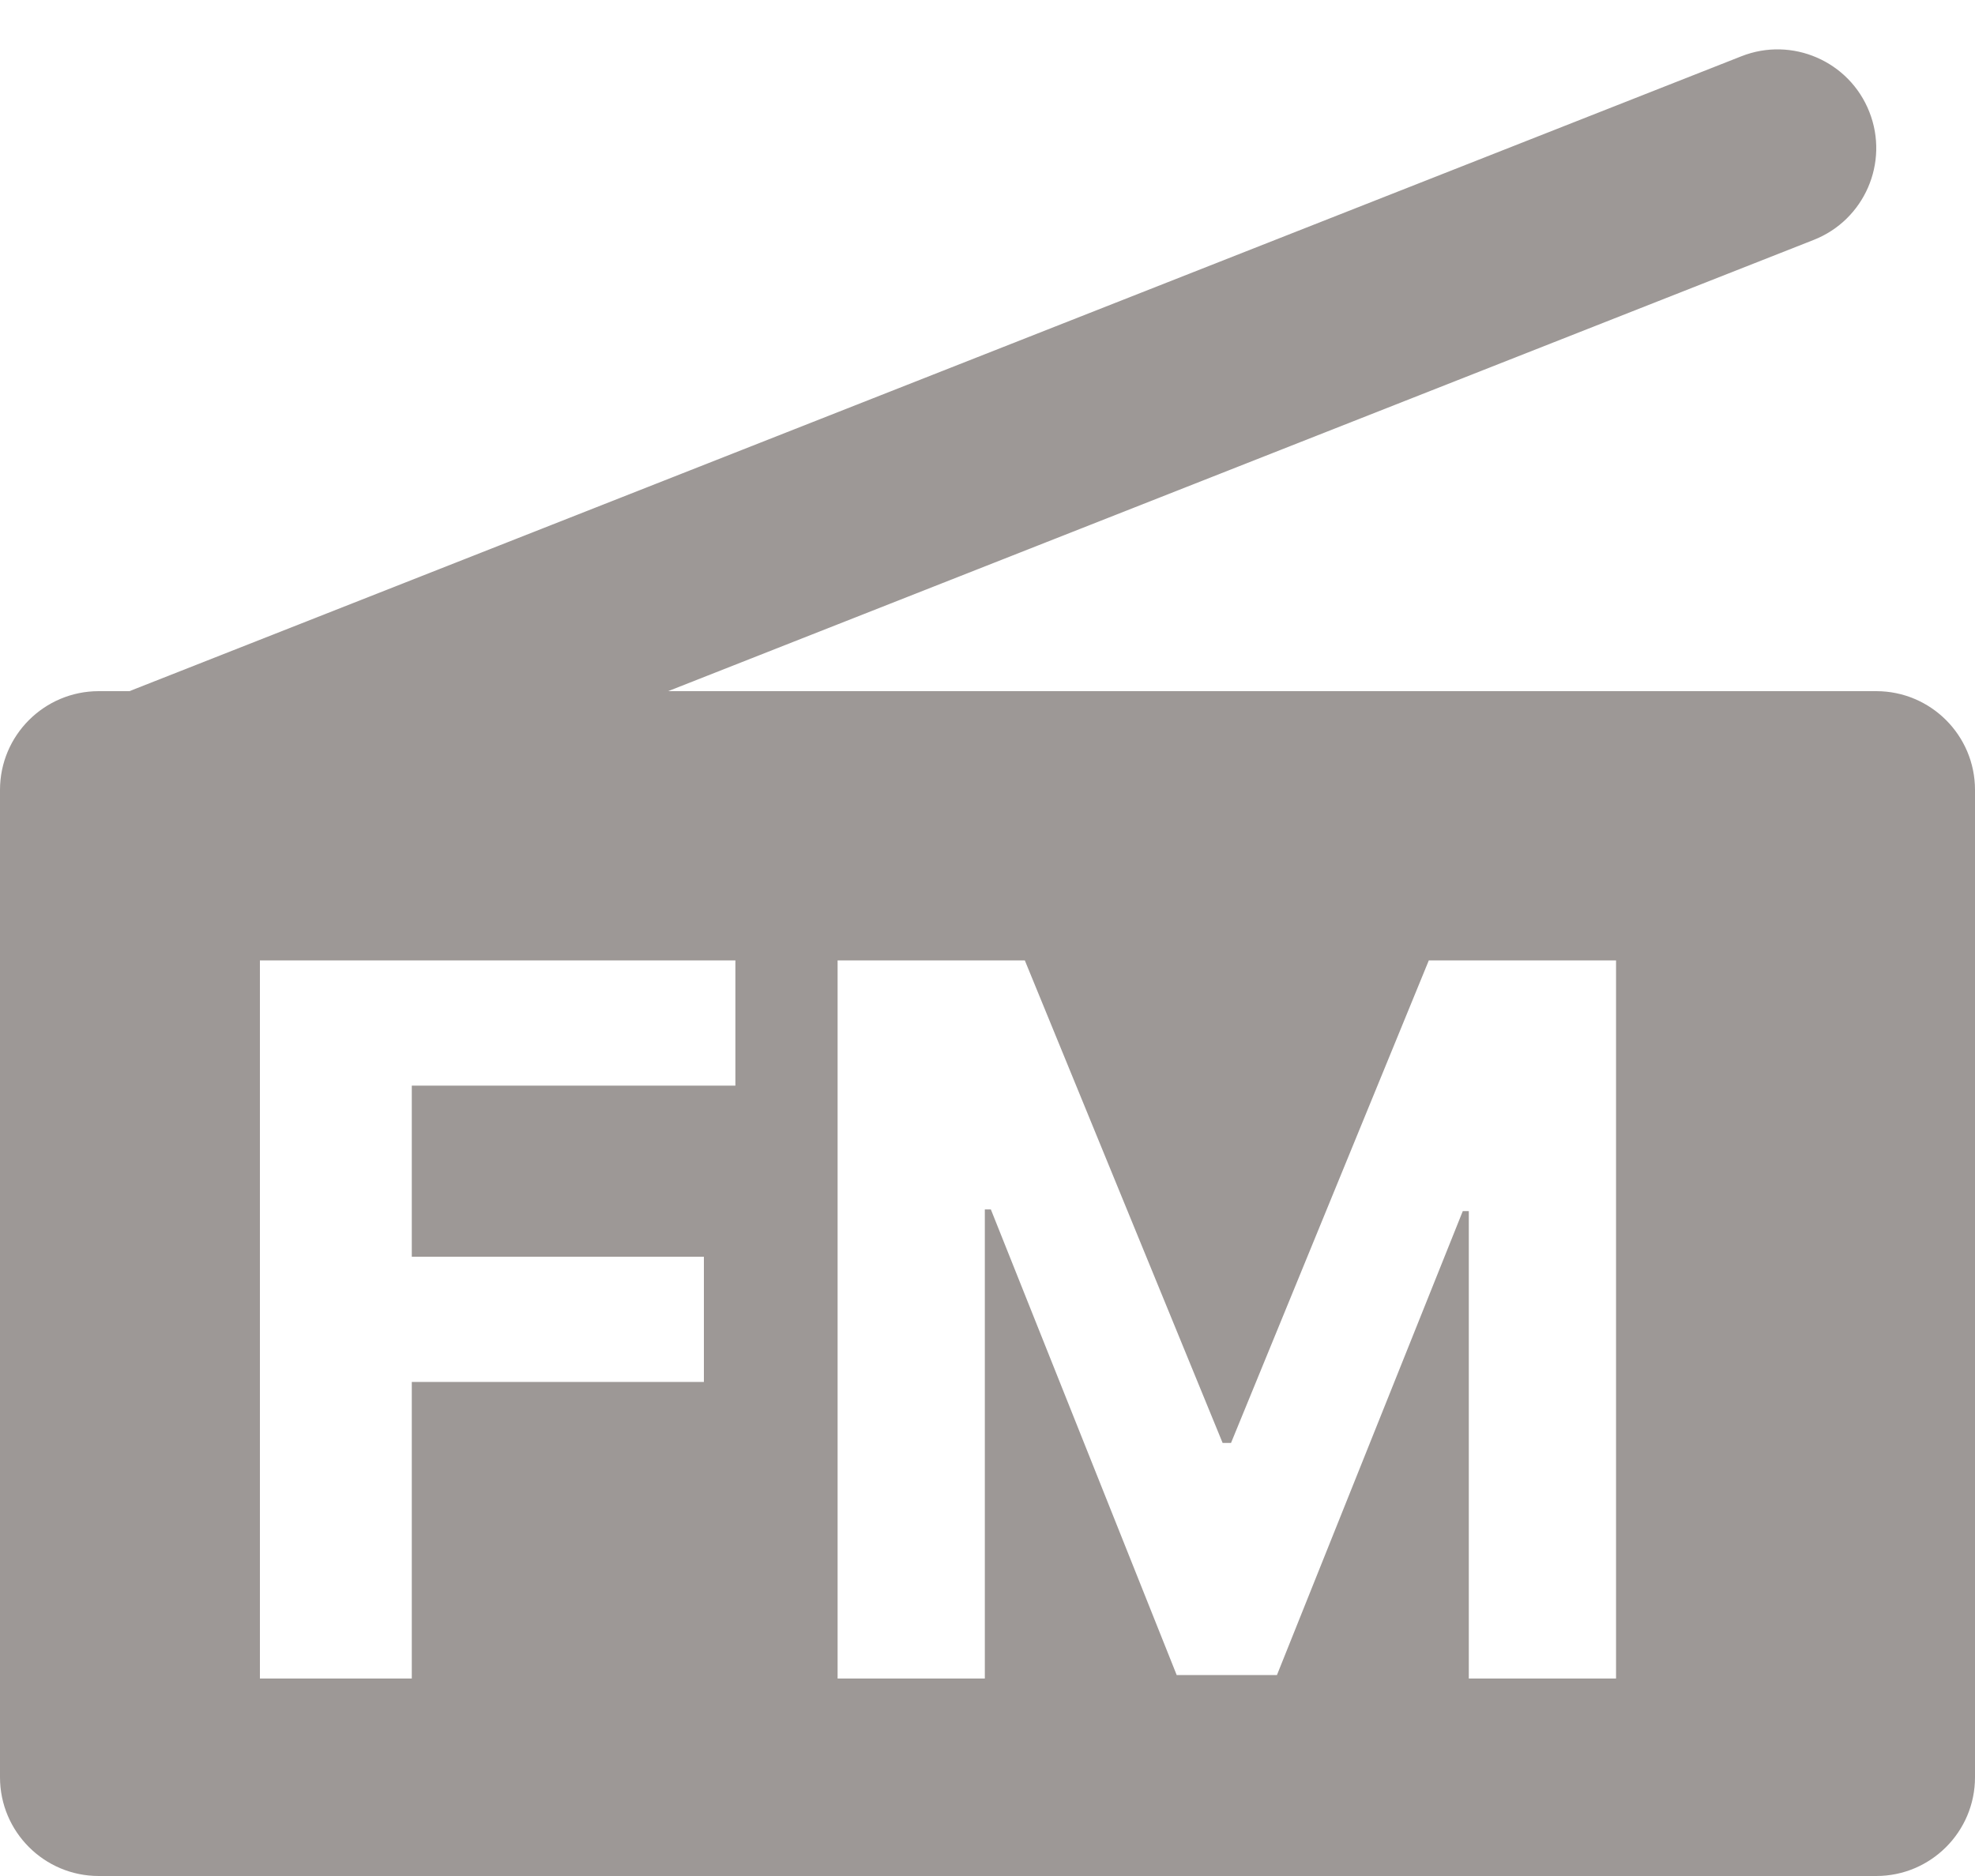 <svg width="20" height="19" viewBox="0 0 20 19" fill="none" xmlns="http://www.w3.org/2000/svg">
<path d="M18.366 2.43C18.88 2.228 19.133 1.647 18.93 1.133C18.728 0.62 18.147 0.367 17.634 0.57L18.366 2.43ZM1.867 8.93L18.366 2.43L17.634 0.57L1.133 7.07L1.867 8.93Z" fill="#9D9896"/>
<path fill-rule="evenodd" clip-rule="evenodd" d="M0 8C0 7.448 0.448 7 1 7H19C19.552 7 20 7.448 20 8V18C20 18.552 19.552 19 19 19H1C0.448 19 0 18.552 0 18V8ZM8.482 9.727H10.378L12.381 14.614H12.466L14.469 9.727H16.365V17H14.874V12.266H14.813L12.931 16.965H11.916L10.034 12.249H9.973V17H8.482V9.727ZM2.632 9.727V17H4.17V13.996H7.128V12.728H4.17V10.995H7.447V9.727H2.632Z" fill="#9D9896"/>
</svg>
